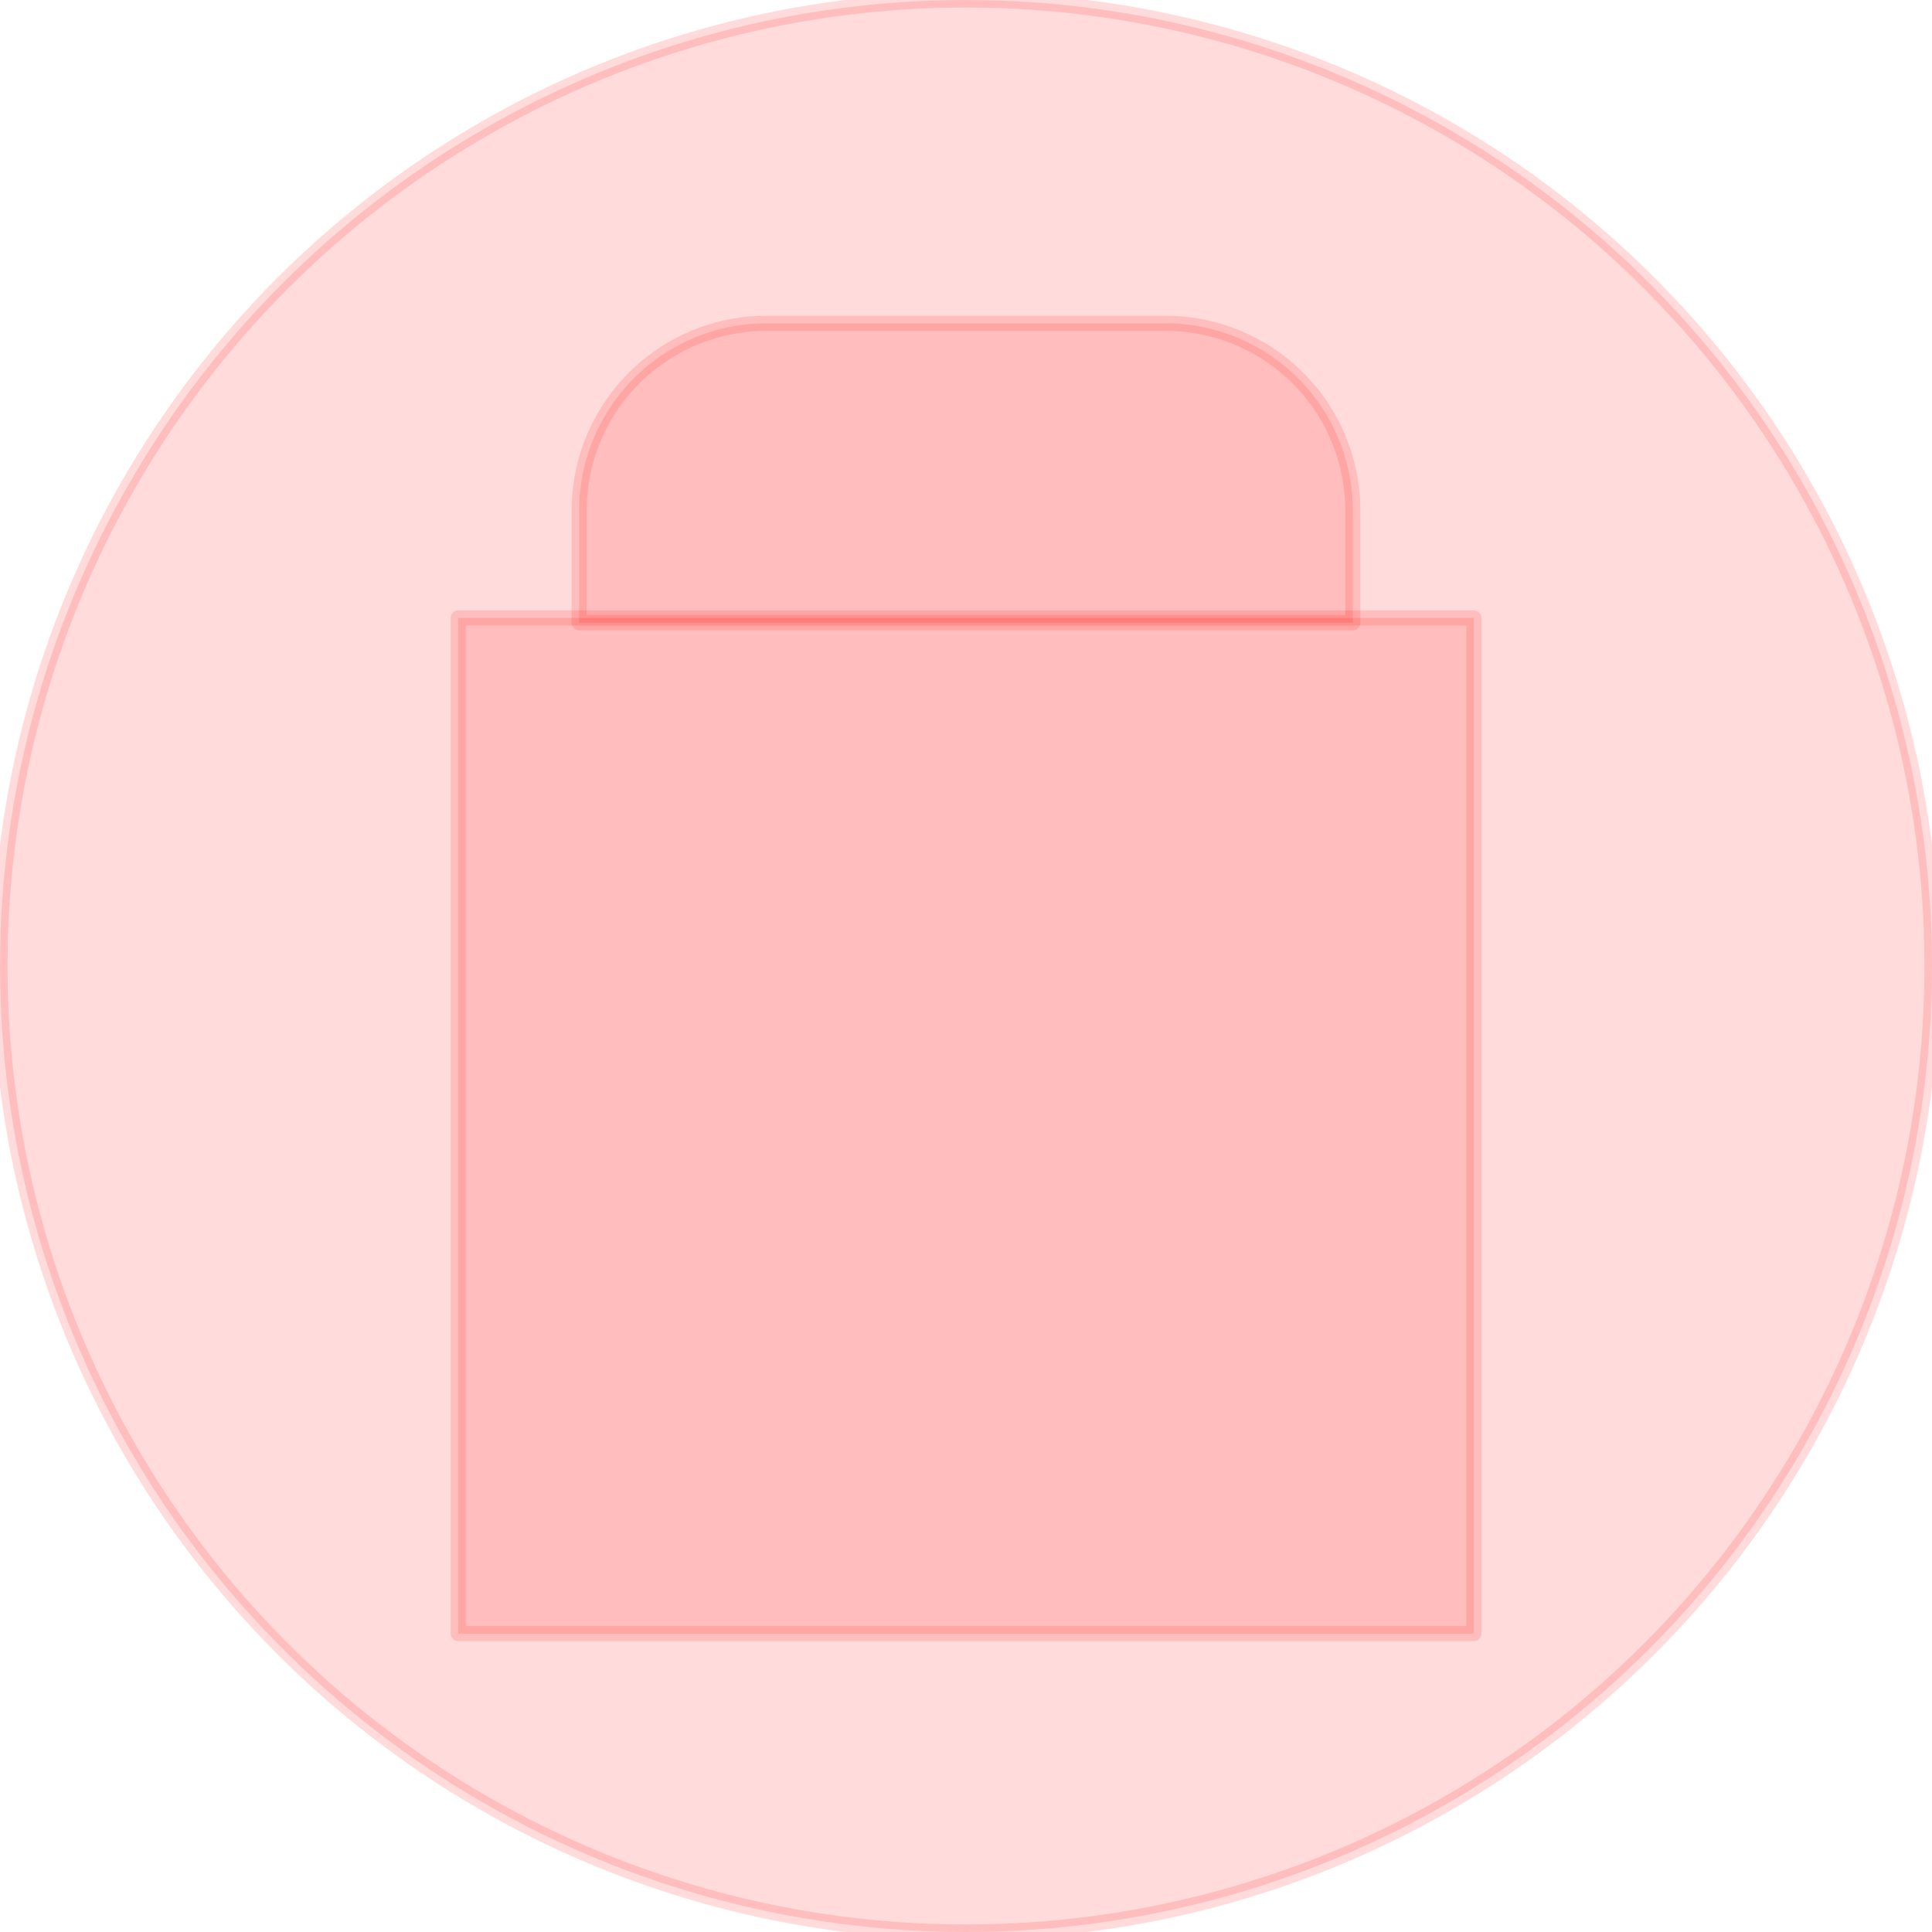 <svg id="图层_2" data-name="图层 2" xmlns="http://www.w3.org/2000/svg" viewBox="0 0 128 128"><defs><style>.cls-1,.cls-1{fill:none;}.cls-1,.cls-1,.cls-1{stroke:#fd211c;stroke-linejoin:round;}.cls-1{fill:#fd211c;}.cls-1{fill-rule:evenodd;}.cls-1{opacity:0.16;}</style></defs><g id="运行水电厂"><circle class="cls-1" cx="64" cy="64" r="64"/><rect class="cls-1" x="30.36" y="40.94" width="67.29" height="67.29"/><path class="cls-1" d="M77.22,21.42H50.78A12.41,12.41,0,0,0,38.37,33.83v7.43H89.63V33.83A12.41,12.41,0,0,0,77.22,21.42Z"/><g class="cls-1"></g></g></svg>